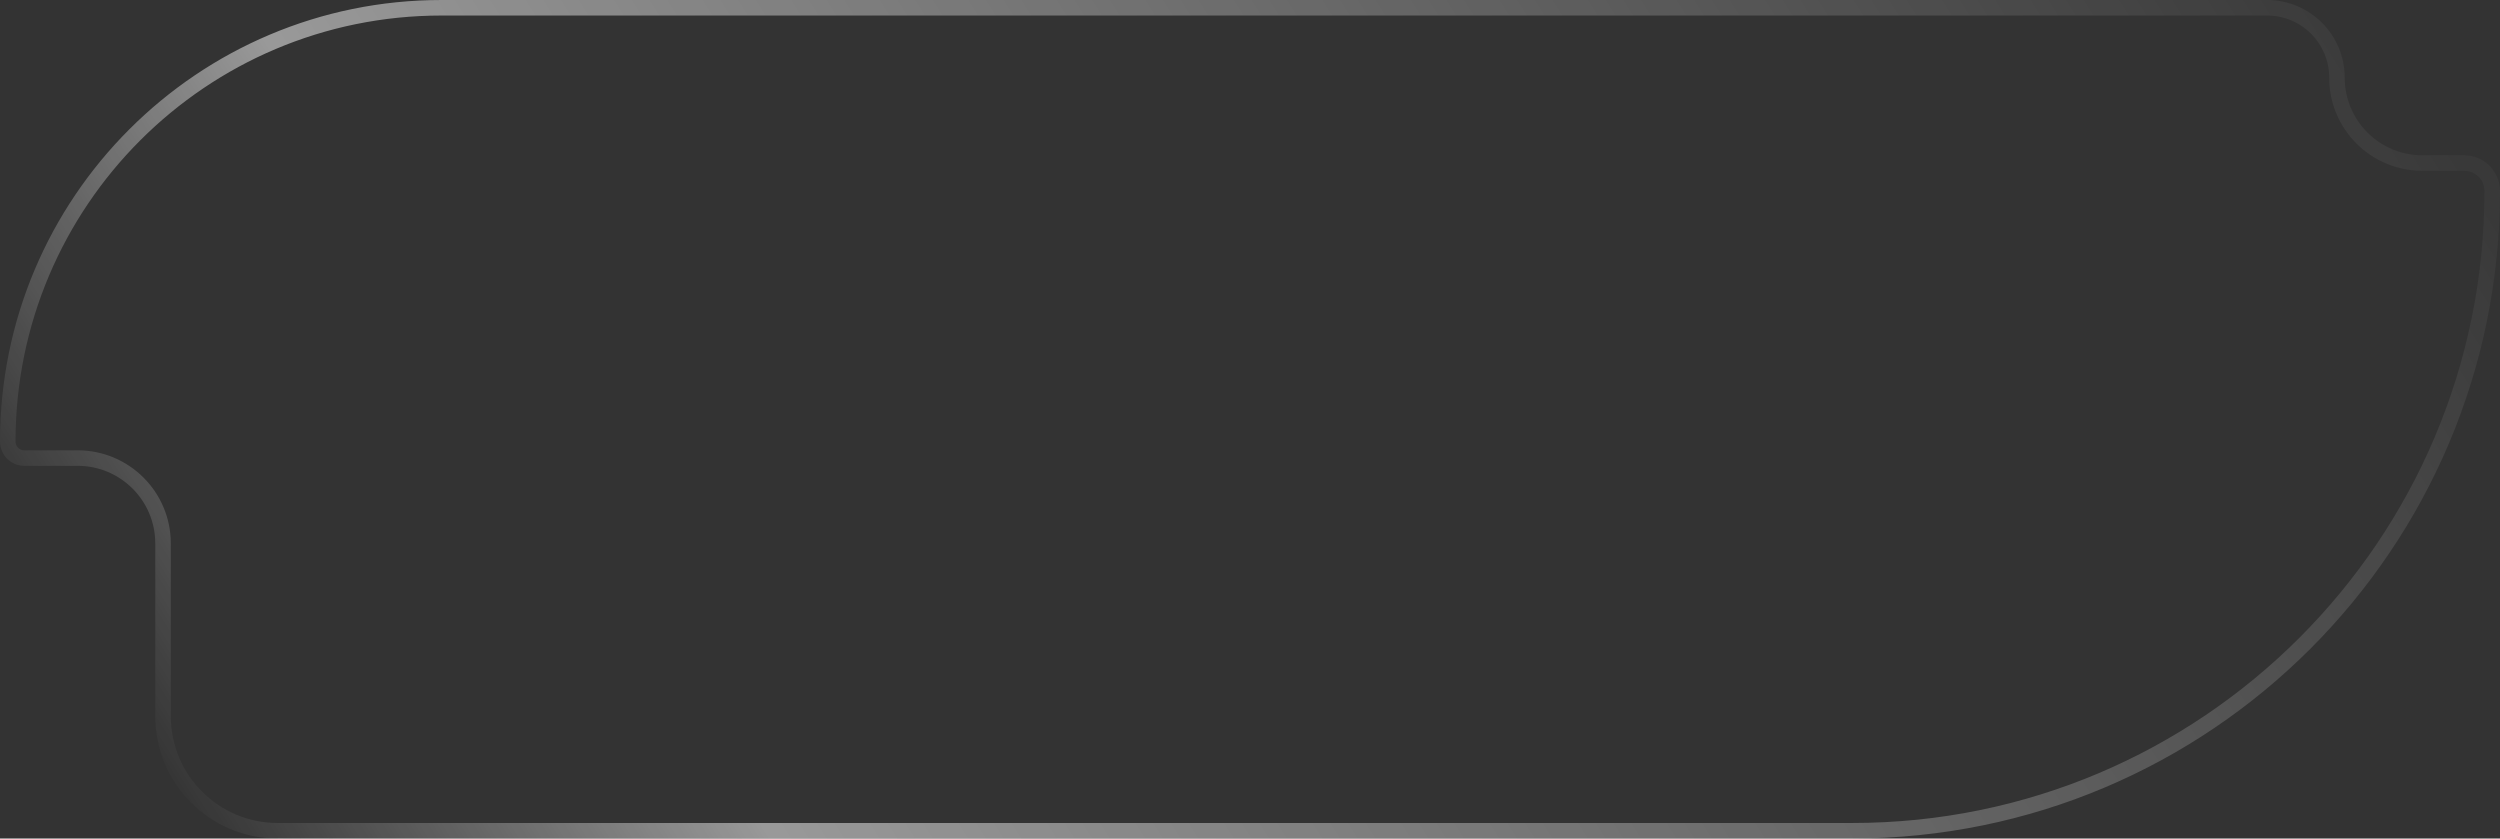 <svg width="161" height="54" viewBox="0 0 161 54" fill="none" xmlns="http://www.w3.org/2000/svg">
<rect x="0" y="0" width="161" height="54" fill="#333333" stroke="none"/>
<path opacity="0.5" d="M28.434 0.5H146C148.485 0.5 150.5 2.515 150.5 5C150.5 8.038 152.962 10.5 156 10.5H158.704C159.696 10.5 160.5 11.304 160.5 12.296C160.5 35.052 142.052 53.5 119.296 53.5H17.88C13.804 53.5 10.5 50.196 10.5 46.12V35C10.5 31.962 8.038 29.5 5 29.5H1.565C0.977 29.5 0.5 29.023 0.5 28.434C0.5 13.007 13.007 0.5 28.434 0.5Z" stroke="url(#paint0_linear_3039_149)"/>
<defs>
<linearGradient id="paint0_linear_3039_149" x1="161" y1="3.78738e-06" x2="30.639" y2="82.576" gradientUnits="userSpaceOnUse">
<stop stop-color="white" stop-opacity="0"/>
<stop offset="0.796" stop-color="white"/>
<stop offset="1" stop-color="white" stop-opacity="0"/>
</linearGradient>
</defs>
</svg>

